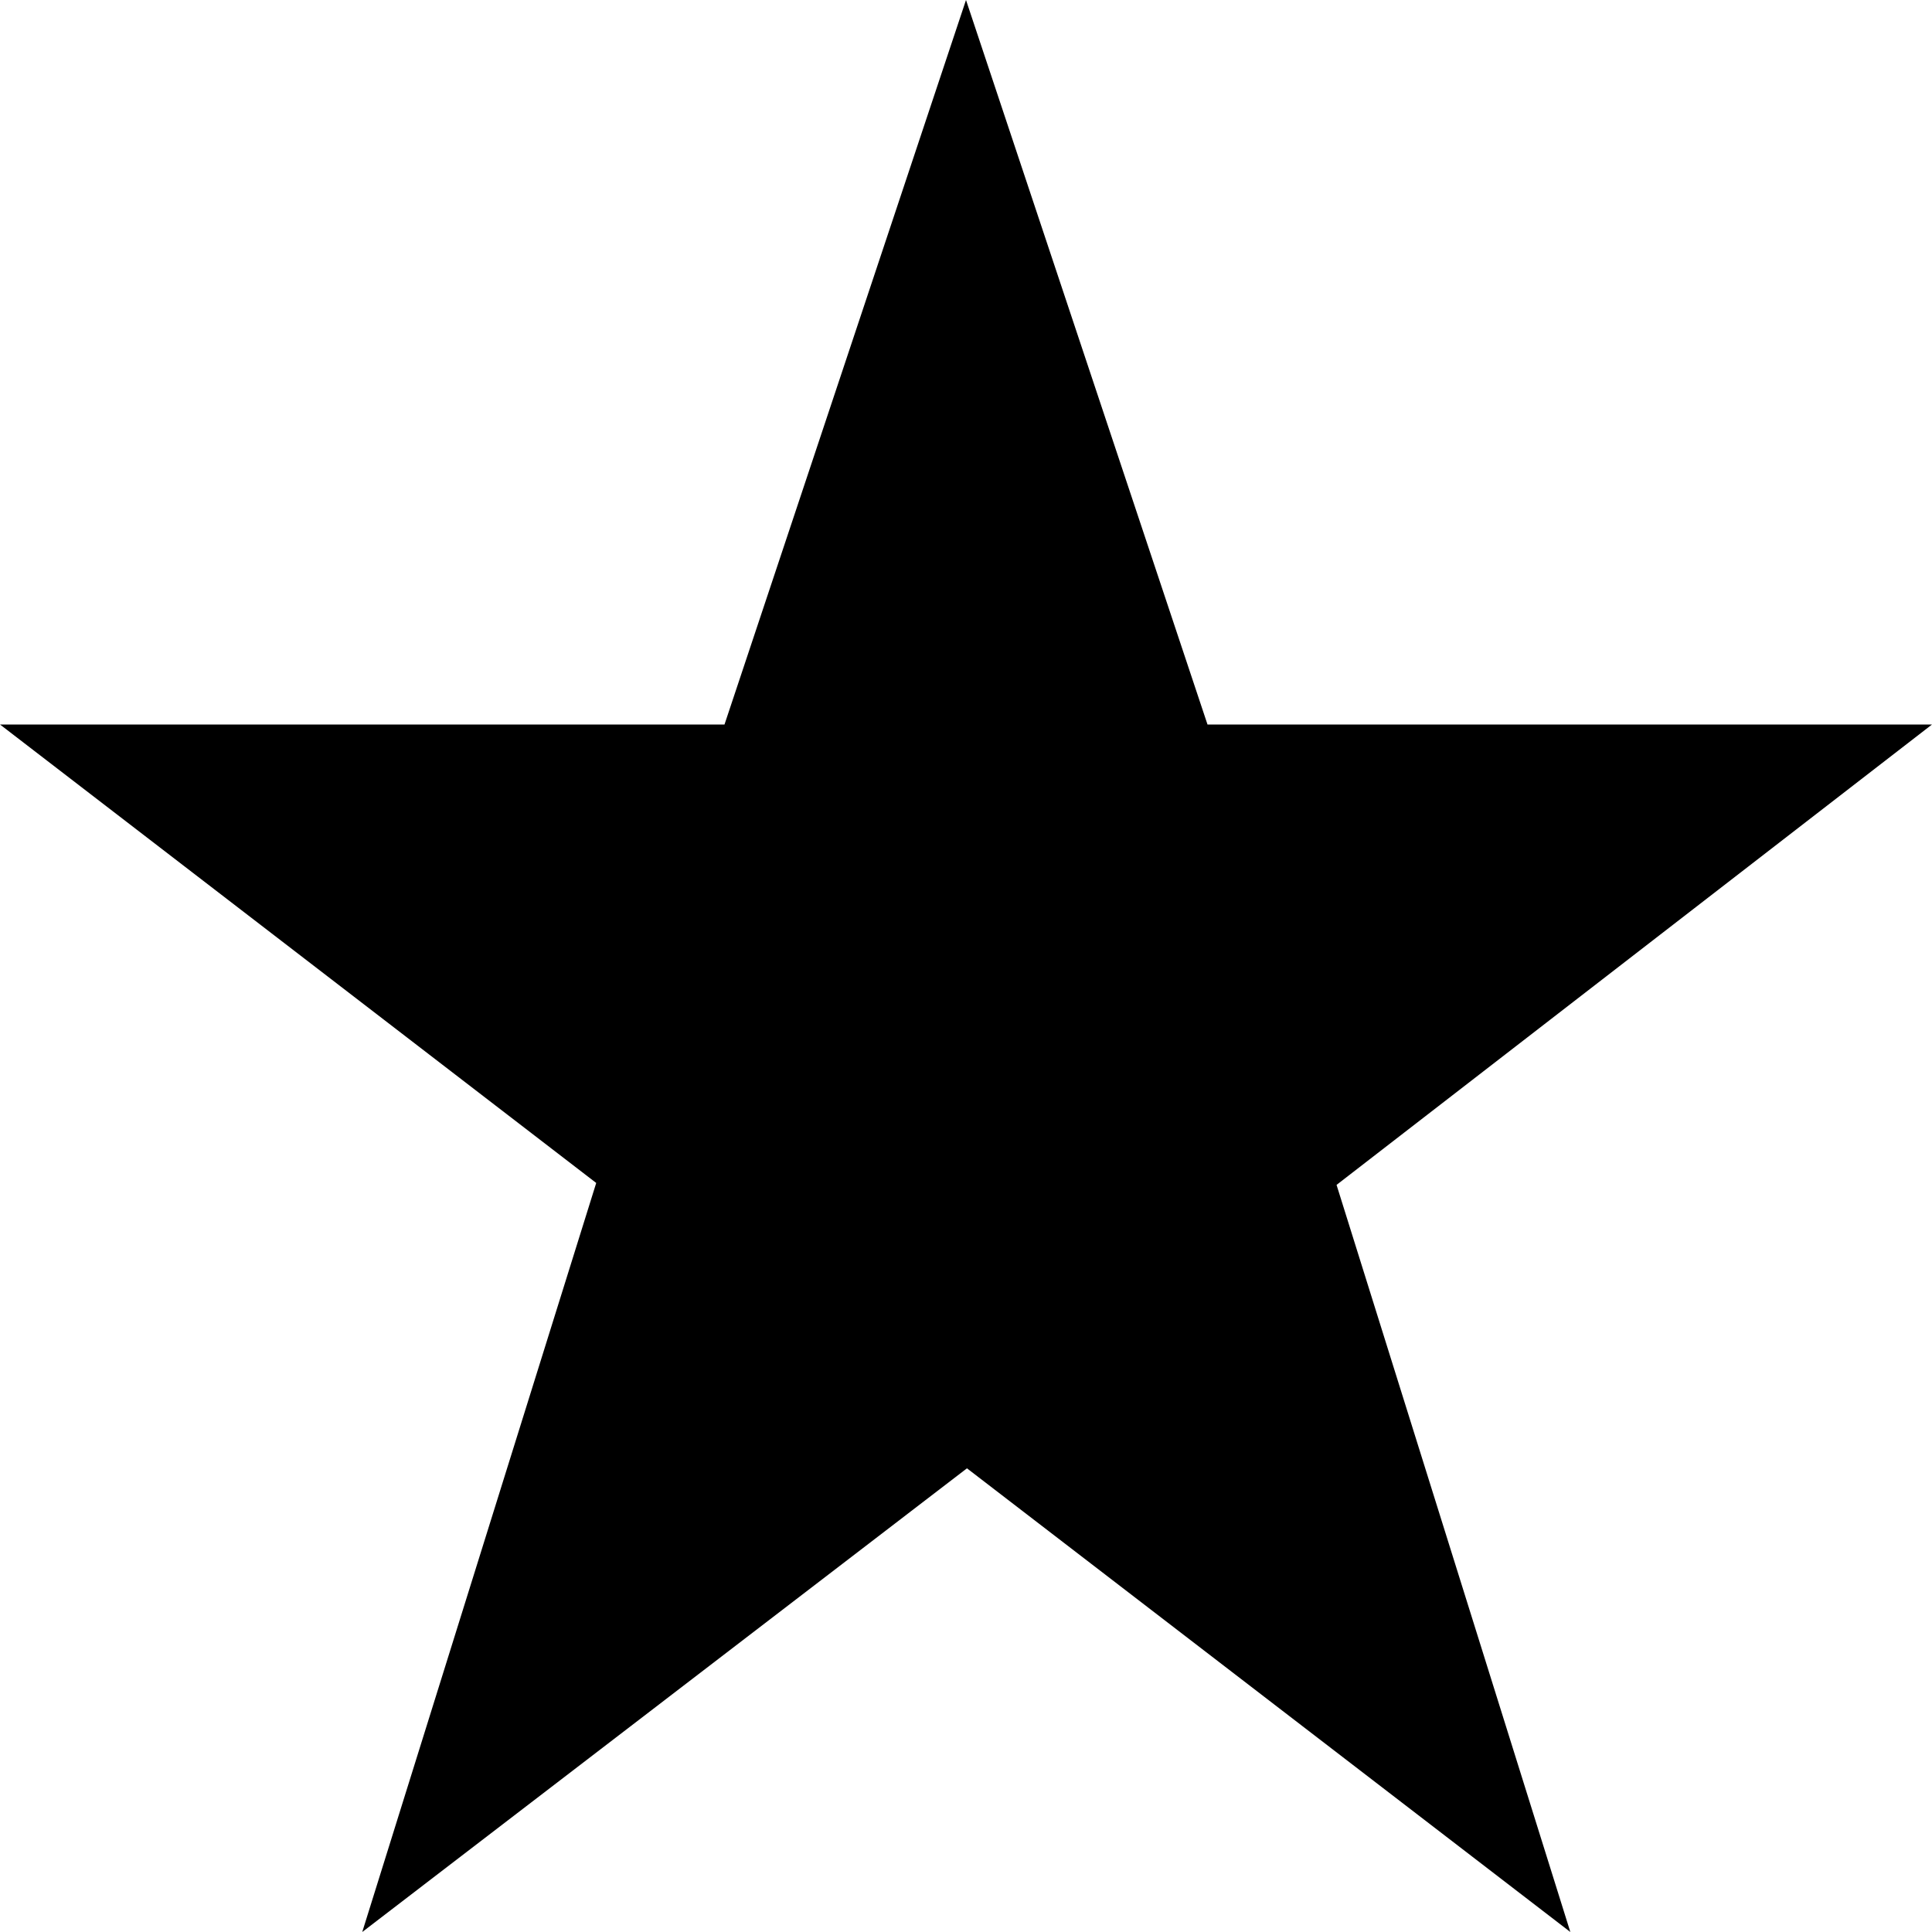 <svg width="10px" height="10px" viewBox="0 0 10 10" version="1.1" xmlns="http://www.w3.org/2000/svg" xmlns:xlink="http://www.w3.org/1999/xlink">
    <polygon id="star" points="6.918 6.133 10 3.75 6.25 3.75 5 0 3.75 3.75 0 3.75 3.086 6.123 1.875 10 5.005 7.6 8.128 10"></polygon>
</svg>


